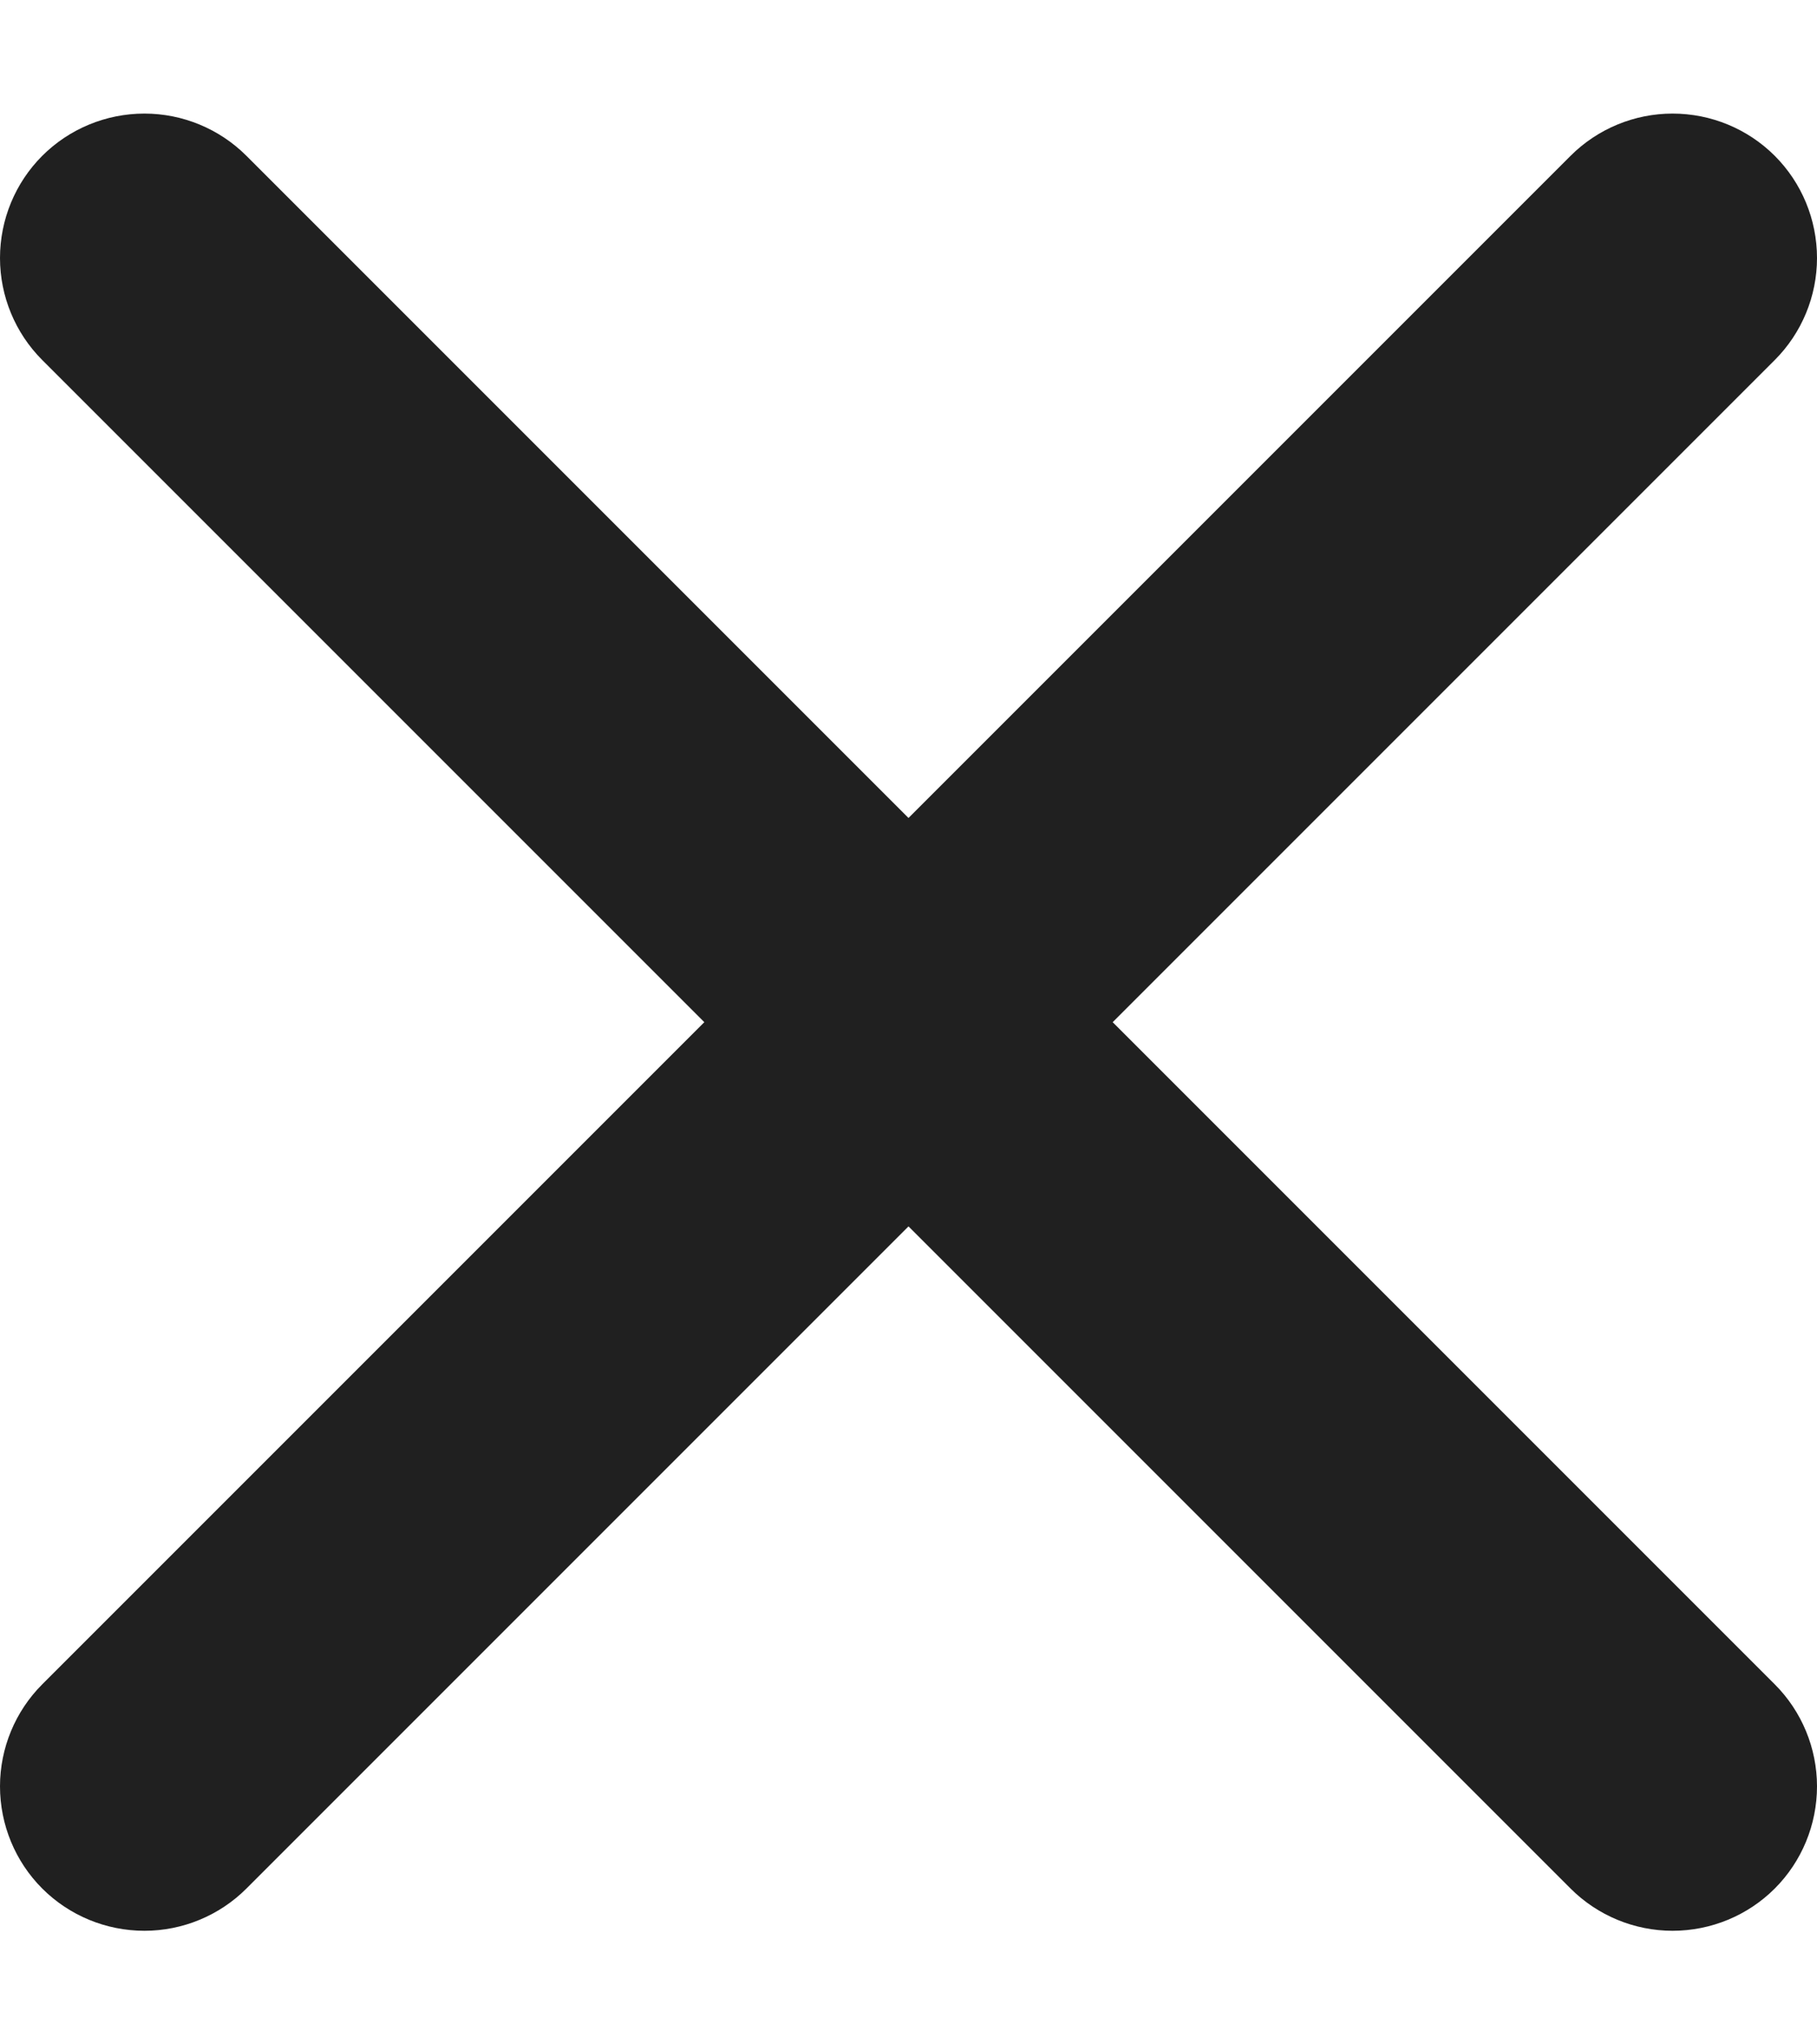 <svg width="8" height="9" viewBox="0 0 8 9" fill="none" xmlns="http://www.w3.org/2000/svg">
<path d="M7.814 0.686C7.695 0.567 7.533 0.5 7.364 0.5C7.196 0.5 7.034 0.567 6.915 0.686L4 3.601L1.085 0.686C0.966 0.567 0.804 0.5 0.636 0.5C0.467 0.5 0.305 0.567 0.186 0.686C0.067 0.805 0 0.967 0 1.136C0 1.304 0.067 1.466 0.186 1.585L3.101 4.5L0.186 7.415C0.067 7.534 0 7.696 0 7.864C0 8.033 0.067 8.195 0.186 8.314C0.305 8.433 0.467 8.5 0.636 8.5C0.804 8.5 0.966 8.433 1.085 8.314L4 5.399L6.915 8.314C7.034 8.433 7.196 8.5 7.364 8.5C7.533 8.5 7.695 8.433 7.814 8.314C7.933 8.195 8 8.033 8 7.864C8 7.696 7.933 7.534 7.814 7.415L4.899 4.5L7.814 1.585C7.933 1.466 8 1.304 8 1.136C8 0.967 7.933 0.805 7.814 0.686Z" fill="#202020"/>
</svg>
